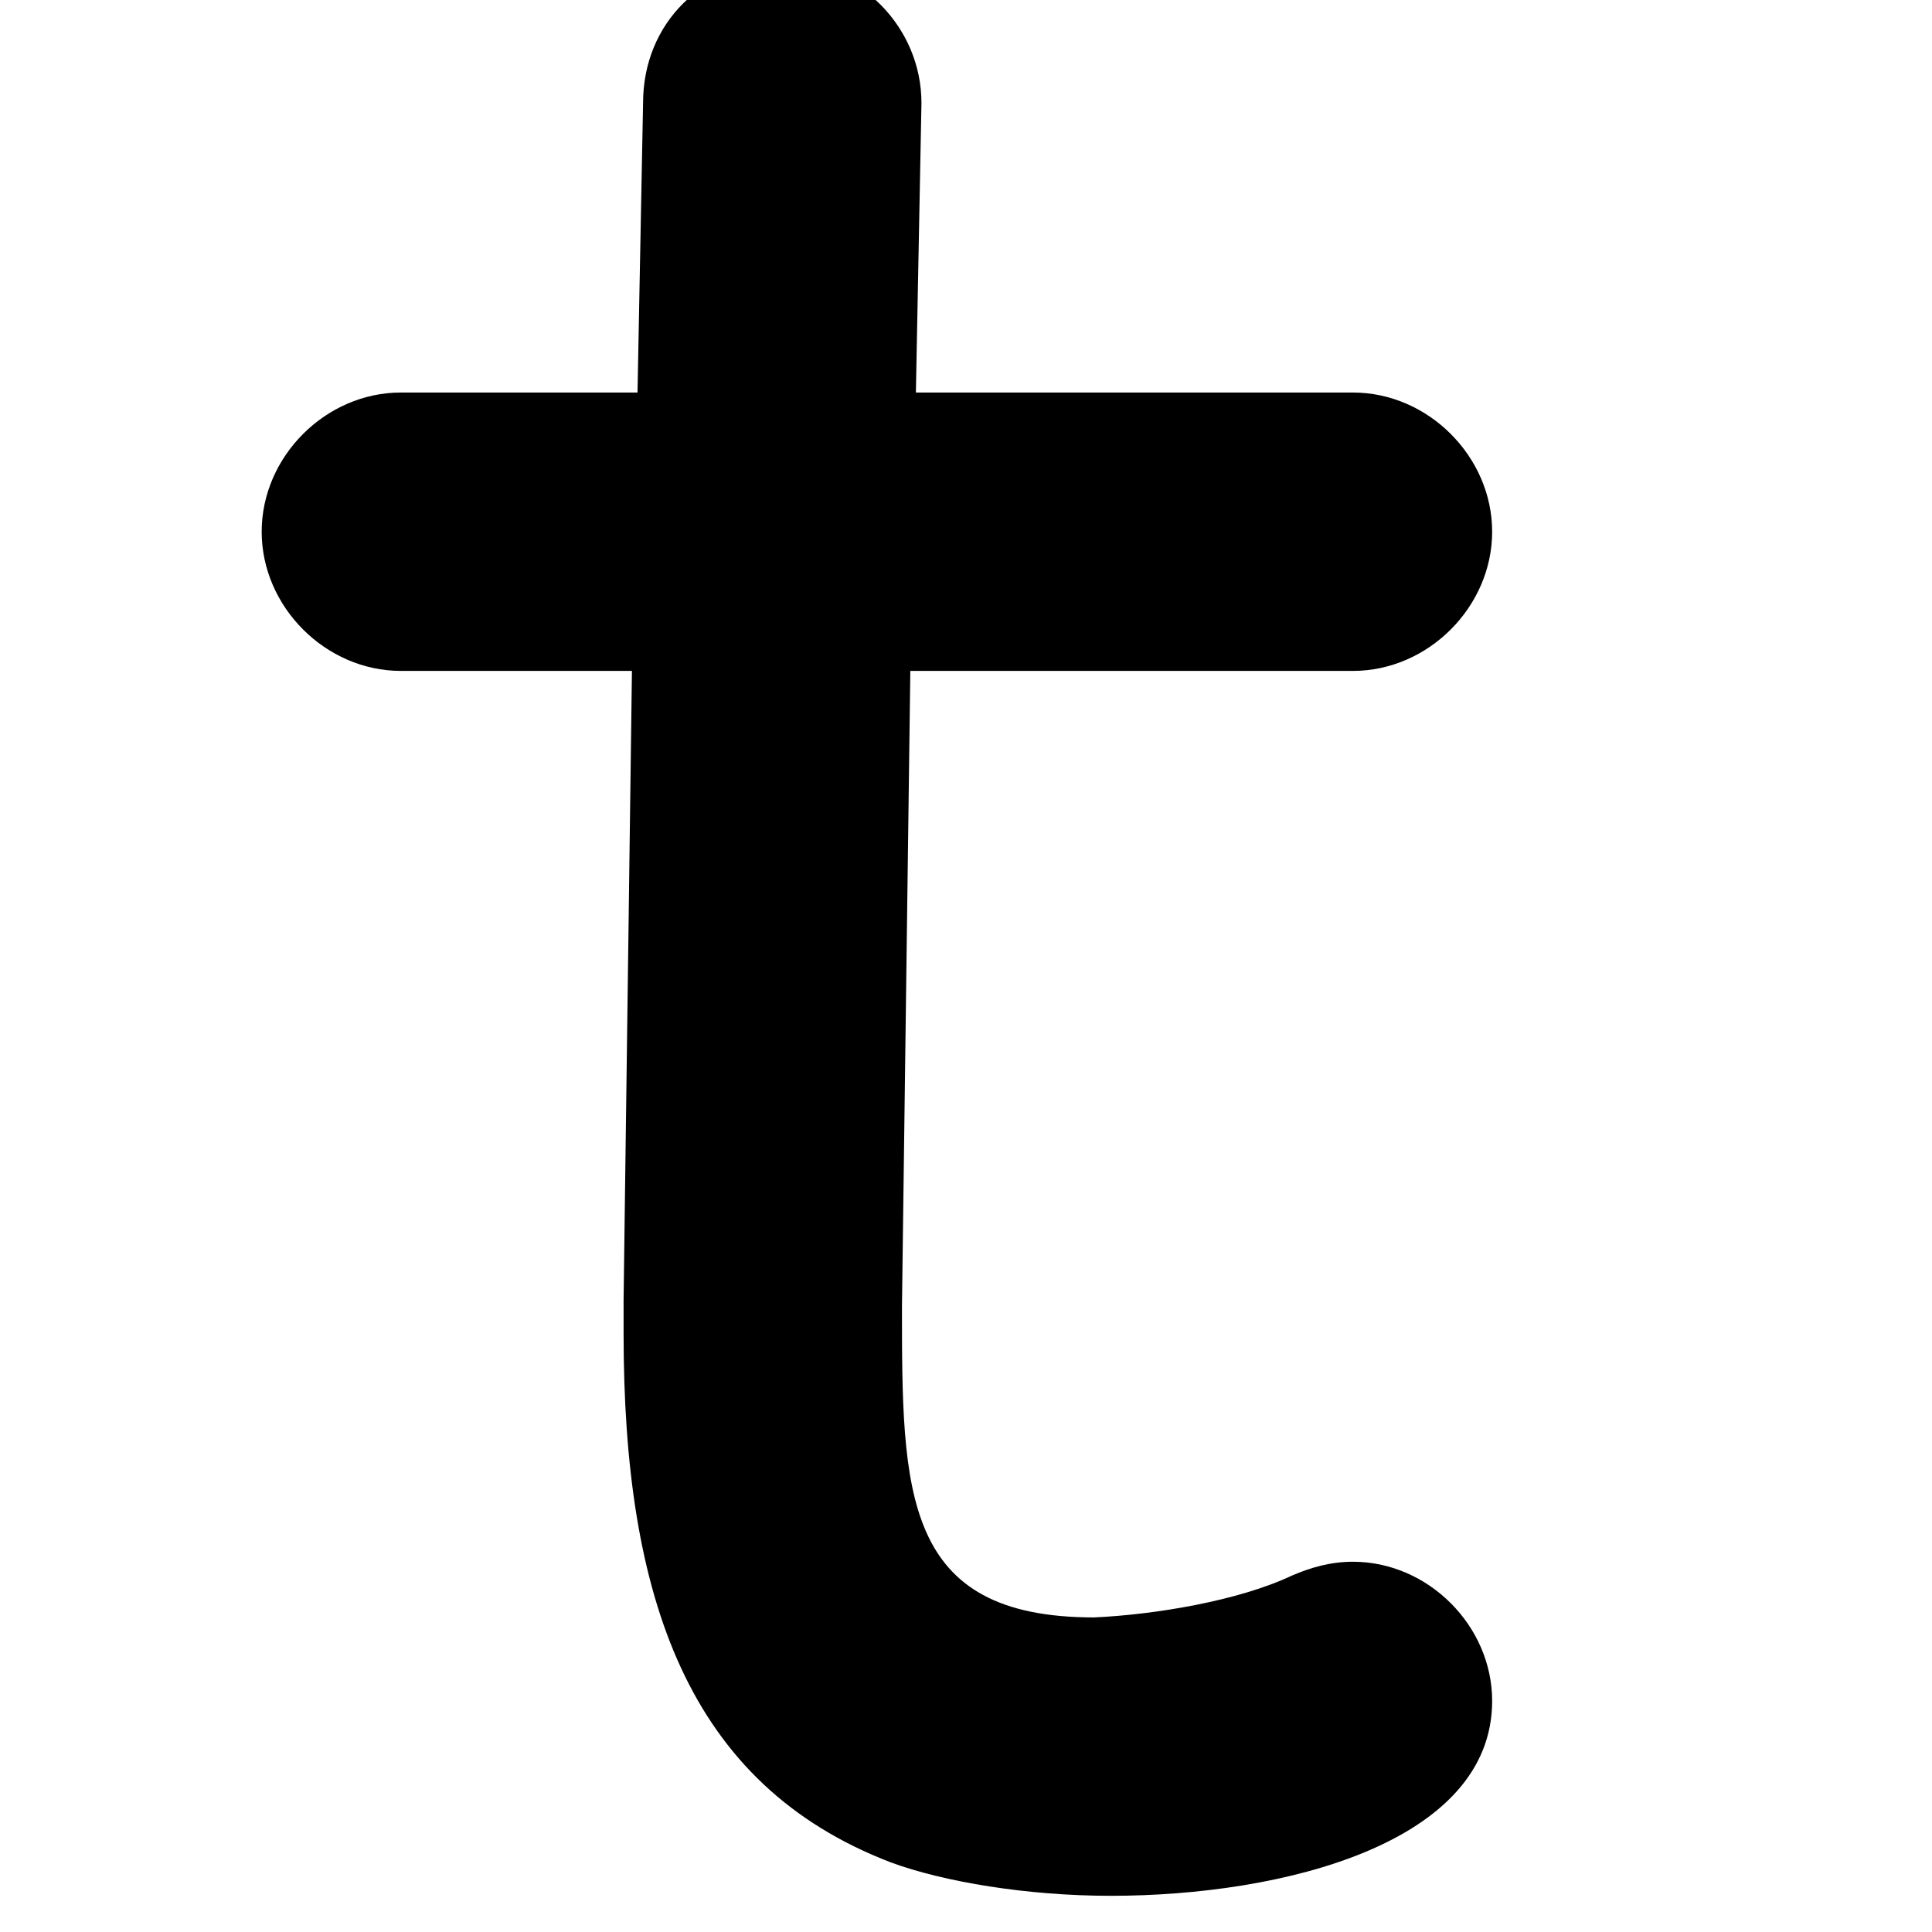 <svg version="1.1" xmlns="http://www.w3.org/2000/svg" xmlns:xlink="http://www.w3.org/1999/xlink" viewBox="0,0,694,694">
	<g>
		<path d="M0,0M144,141 C144,141,144,141,144,141 C117,141,94,164,94,191 C94,218,117,241,144,241 C144,241,227,241,227,241 C227,241,224,467,224,467 C224,467,224,479,224,479 C224,574,247,641,320,669 C339,676,369,681,399,681 C461,681,536,662,536,611 C536,584,513,561,486,561 C478,561,471,563,464,566 C445,575,415,580,393,581 C324,581,324,536,324,469 C324,469,327,241,327,241 C327,241,486,241,486,241 C513,241,536,218,536,191 C536,164,513,141,486,141 C486,141,329,141,329,141 C329,141,331,37,331,37 C331,10,309,-13,281,-13 C253,-13,231,8,231,37 C231,37,229,141,229,141 C229,141,144,141,144,141Z "/>
	</g>
</svg>